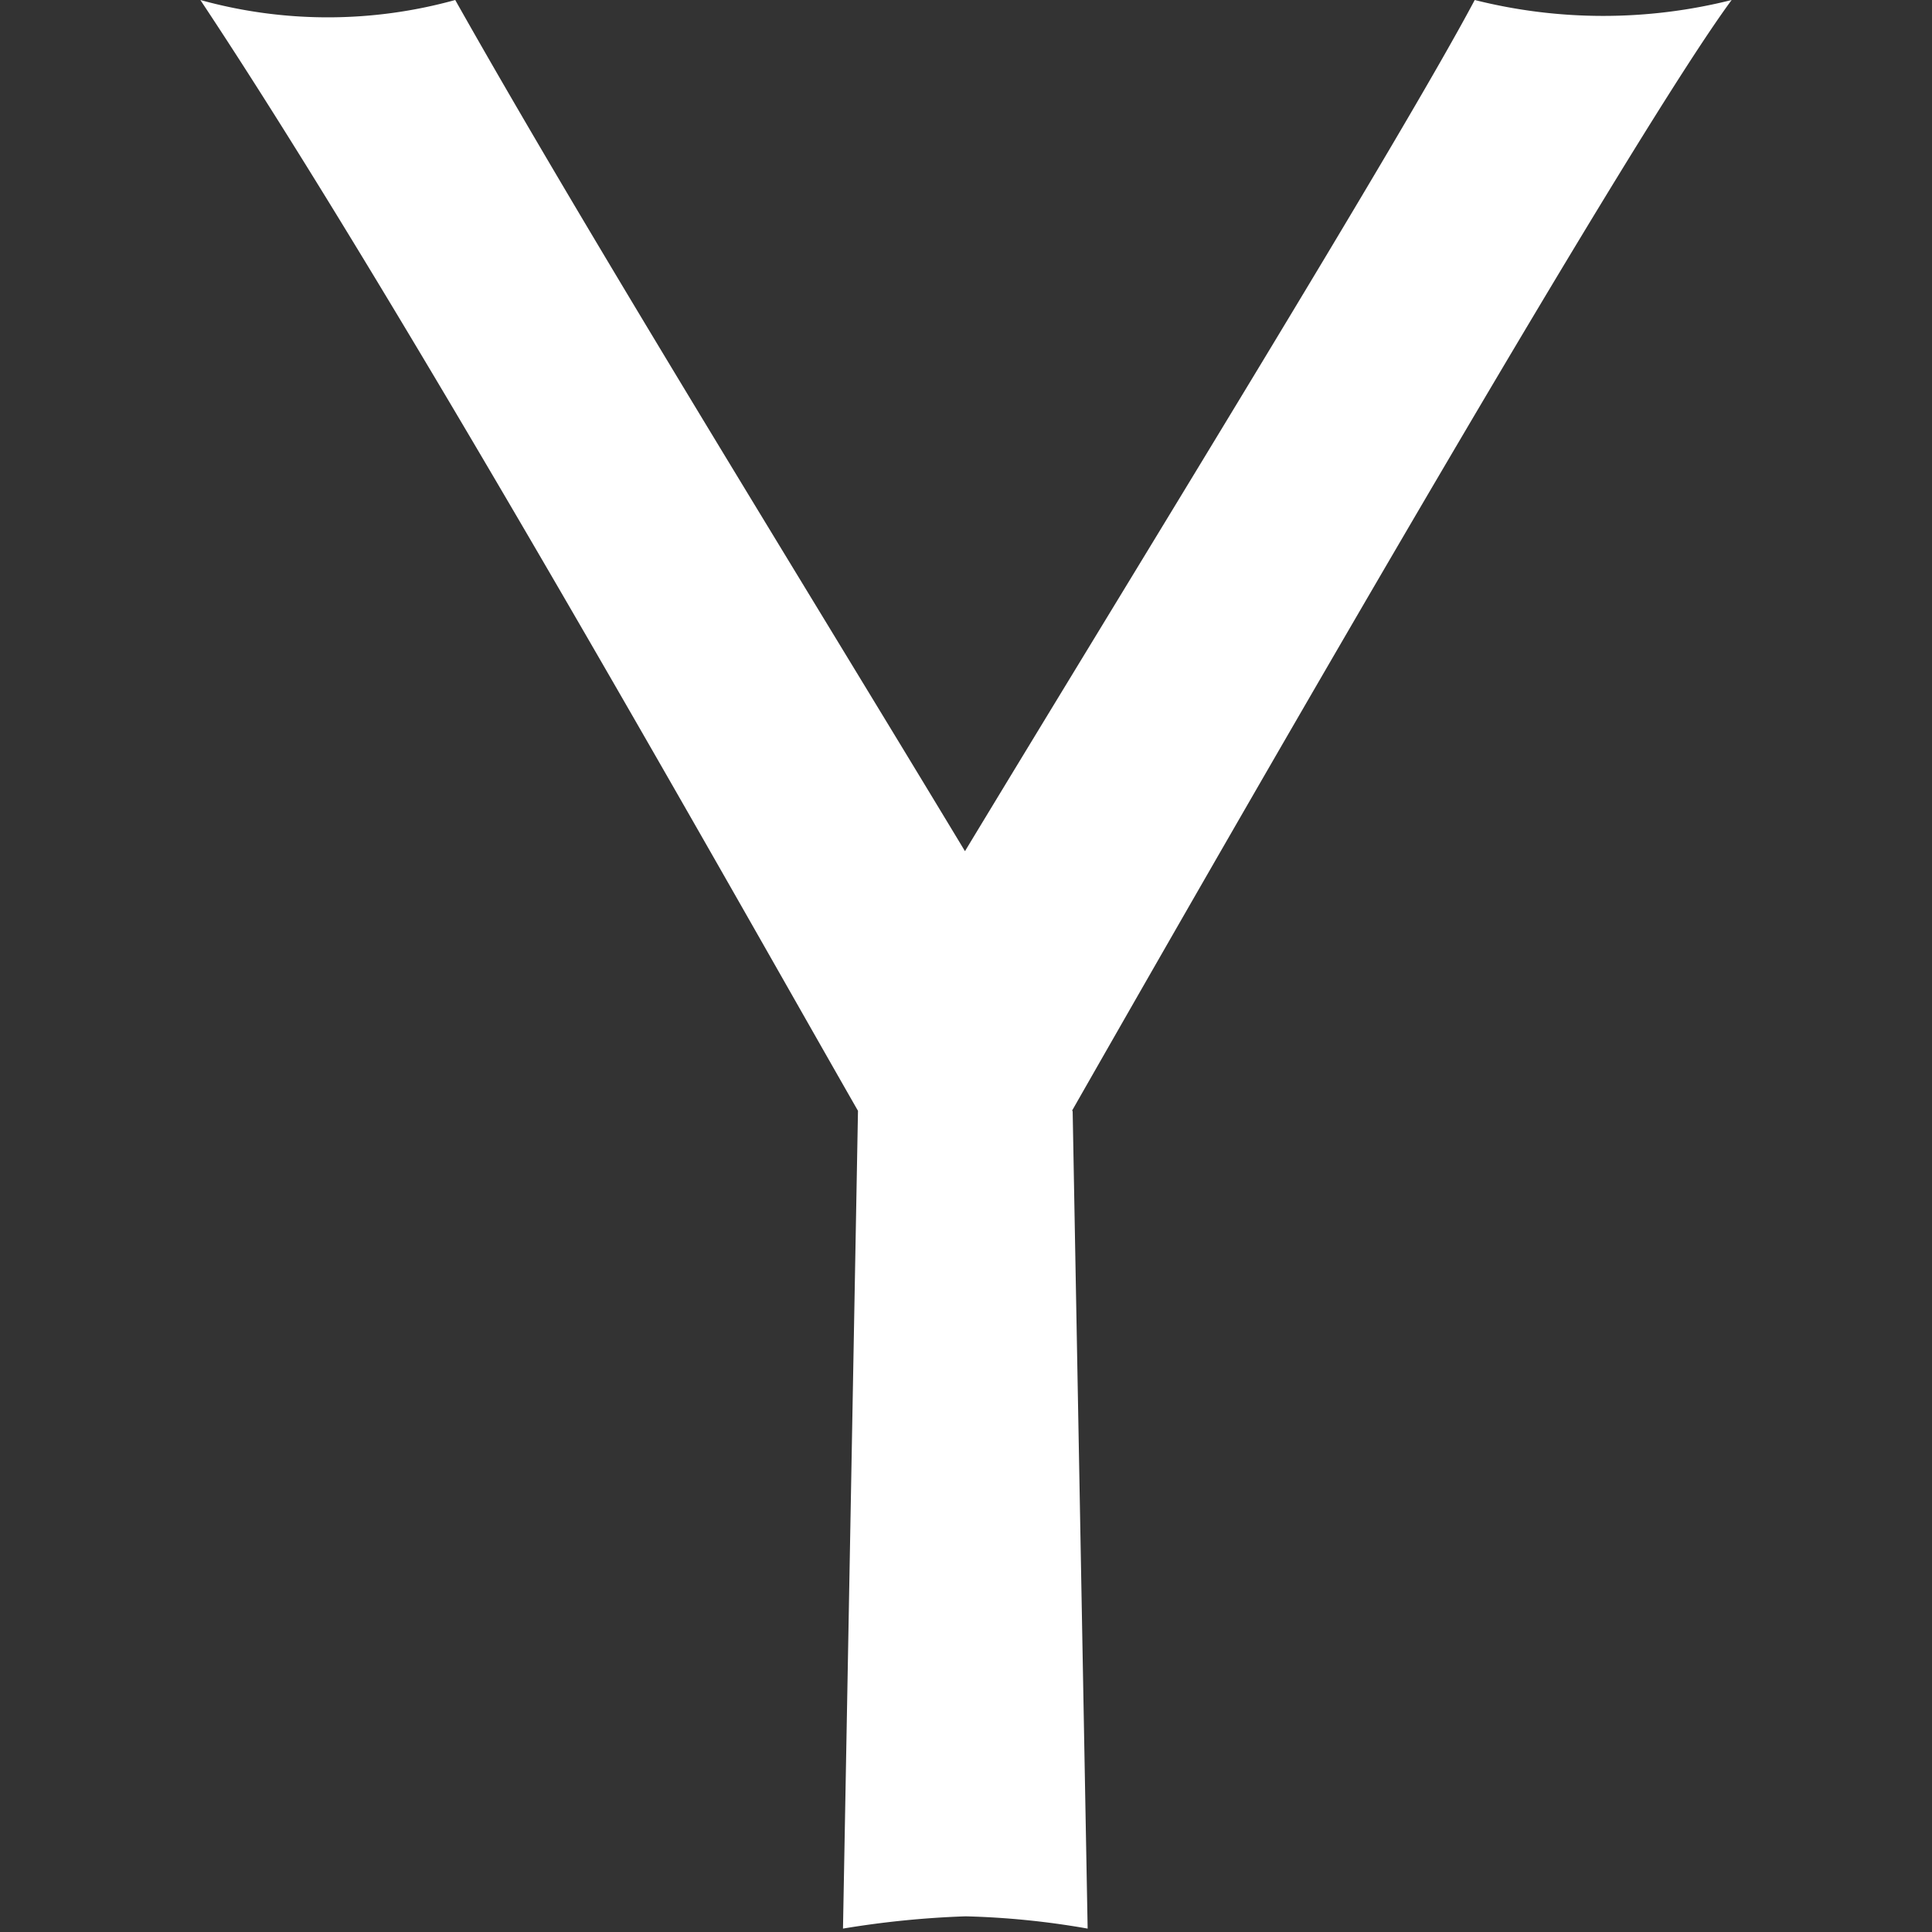 <svg id="Layer_58" data-name="Layer 58" xmlns="http://www.w3.org/2000/svg" viewBox="0 0 28.35 28.35"><rect x="0" y="0" width="28.35" height="28.35" fill="#333333" stroke="none"/><defs><style>.cls-1{fill:#fff;}</style></defs><title>not-supported-yahoo-white</title><g id="layer1-9"><path class="cls-1" d="M15.73,16.3C18.85,10.83,24,1.91,25.41,0h0a7.73,7.73,0,0,1-3.77,0c-1.06,2-5,8.39-7.48,12.49C11.63,8.3,8.63,3.46,6.68,0A7,7,0,0,1,2.94,0h0c3.07,4.62,8,13.42,9.65,16.3l-.22,12a13.79,13.79,0,0,1,1.8-.18,12,12,0,0,1,1.79.18l-.22-12Z"/></g></svg>